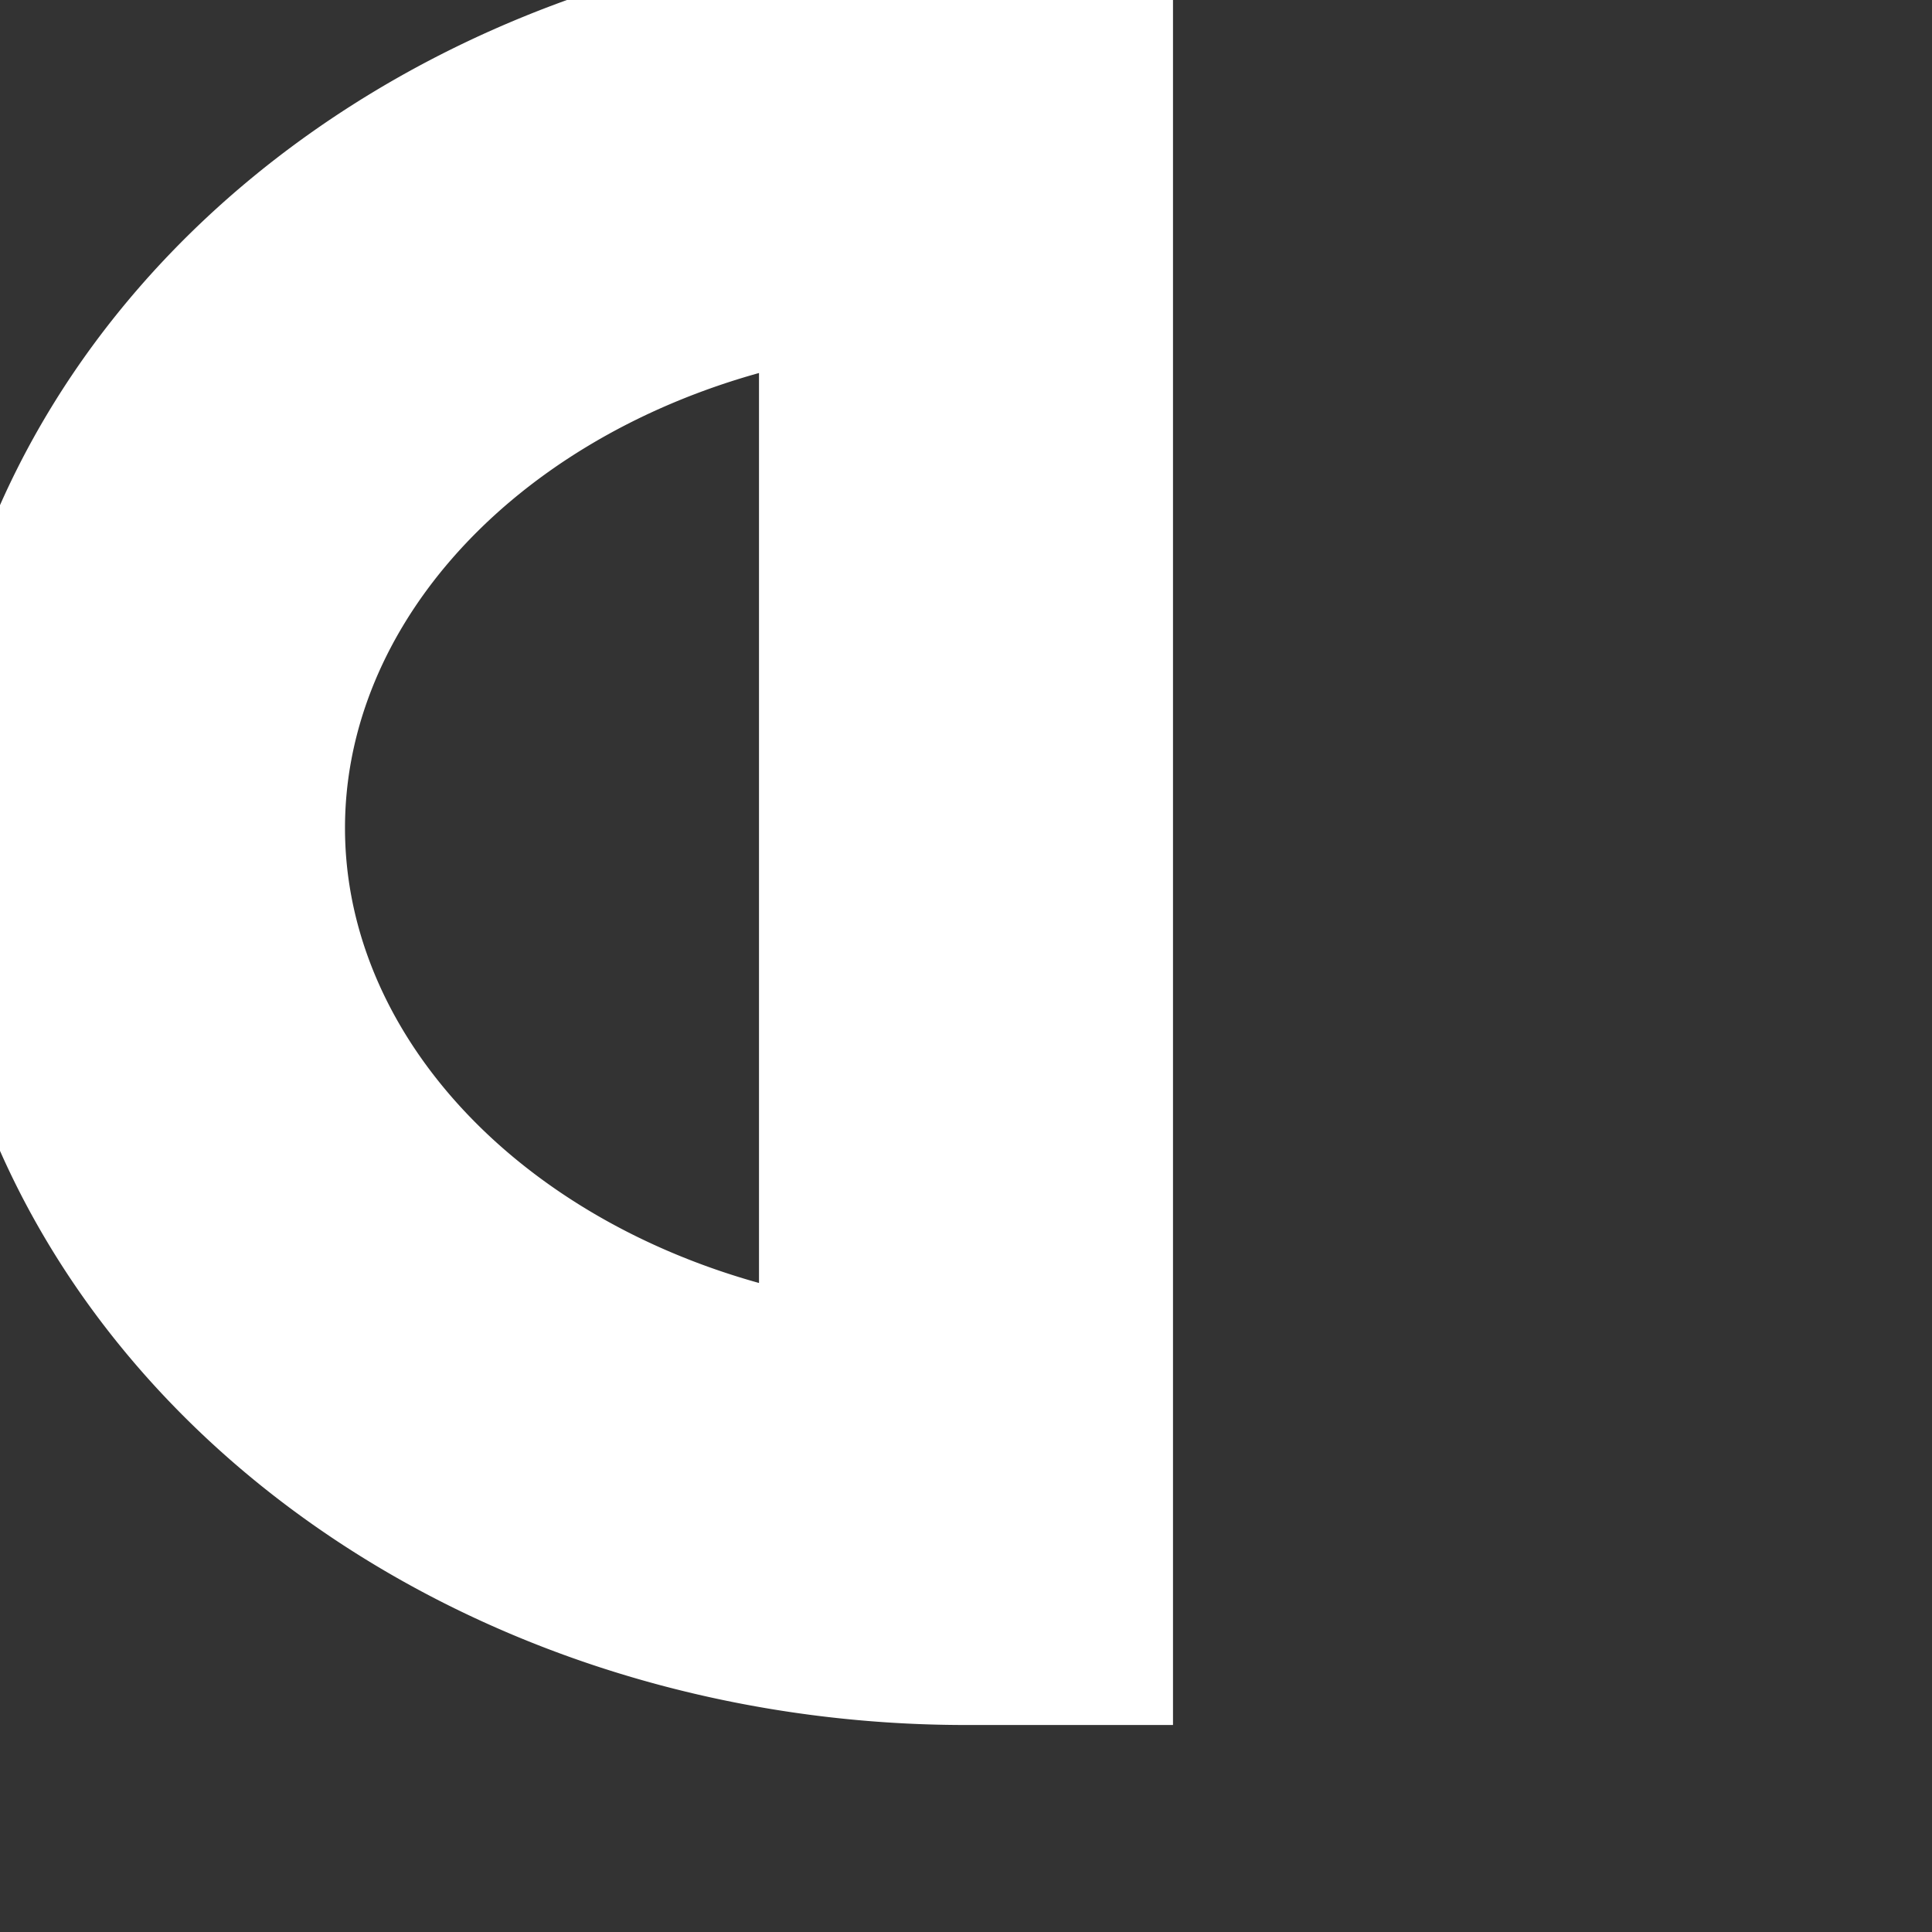 <svg version="1.2" xmlns="http://www.w3.org/2000/svg" viewBox="0 0 14 14" width="14" height="14">
	<rect x="0" y="0" width="14" height="14" fill="#333333" stroke="none"/>
	<style>
		.a { fill: none; stroke: #ffffff; stroke-width: 3 } 
	</style>
	<path class="a" d="m7 1a6 5 0 0 0 0 10z" />
</svg>